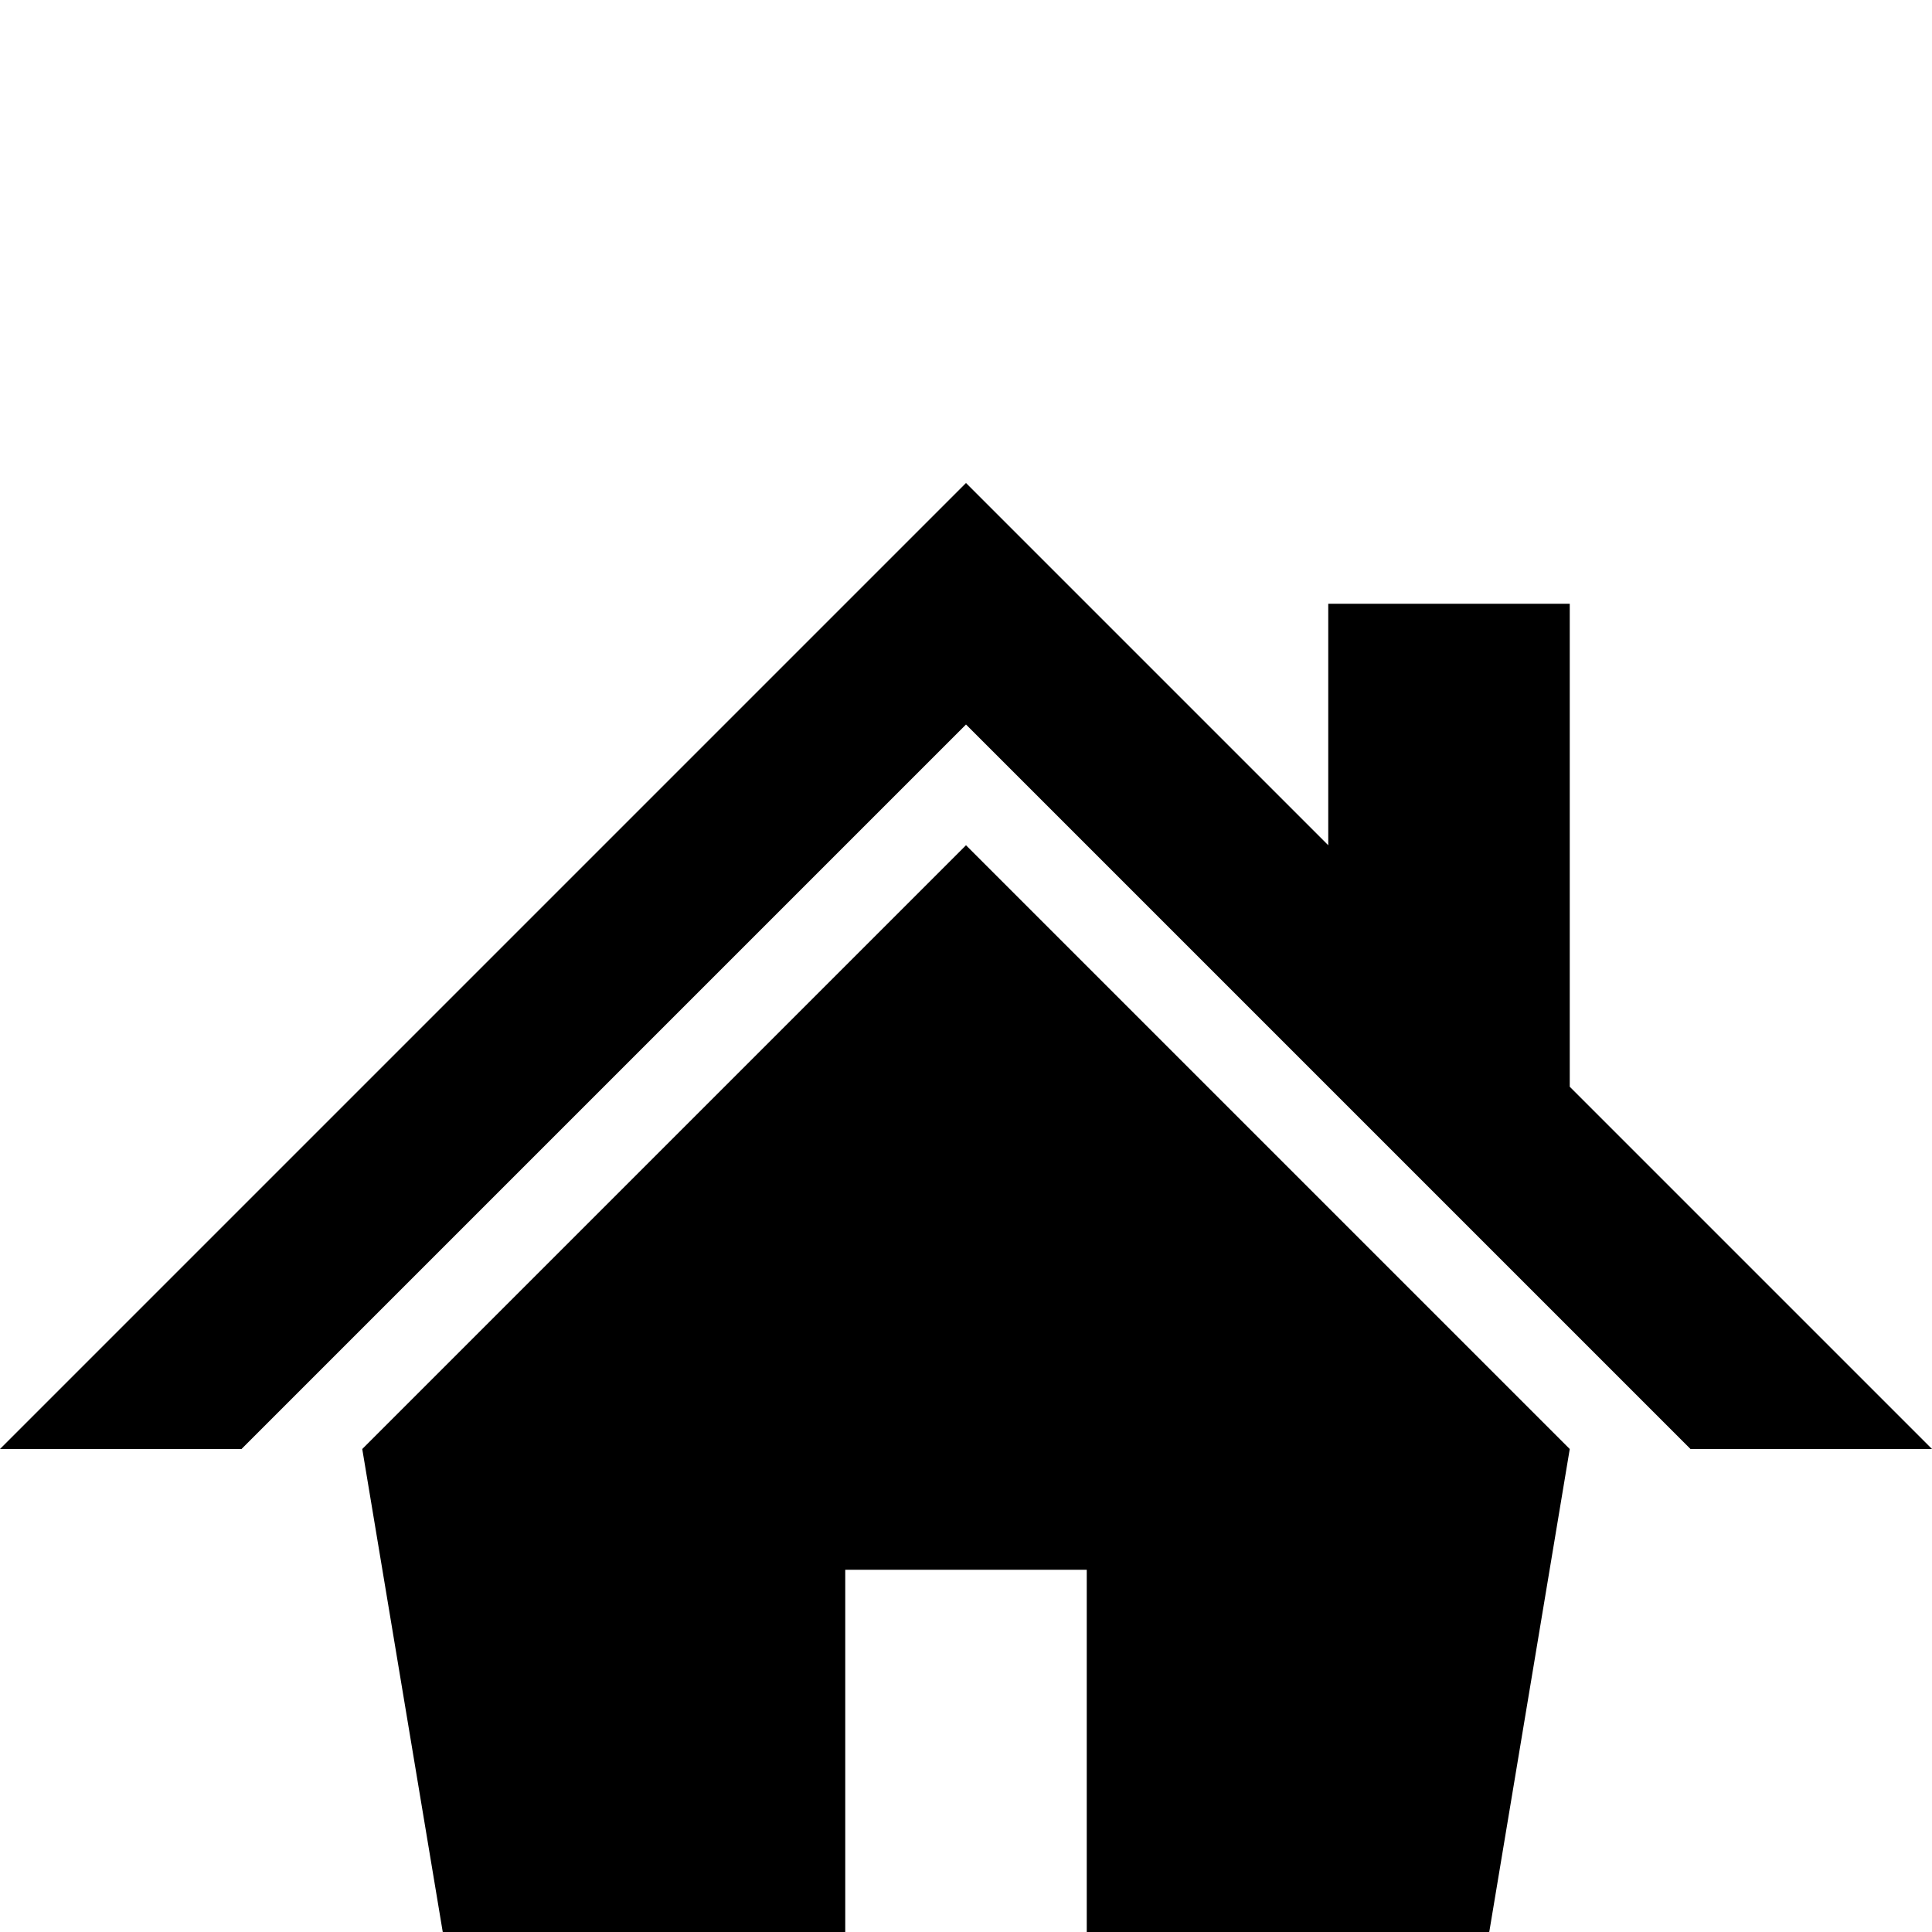 <svg xmlns="http://www.w3.org/2000/svg" viewBox="0 -189 1008 1008"><path fill="currentColor" d="M189 567l315-315 315 315-63 378H567V630H441v315H252zm630-189l189 189H882L504 189 126 567H0L504 63l189 189V126h126v252z"/></svg>
